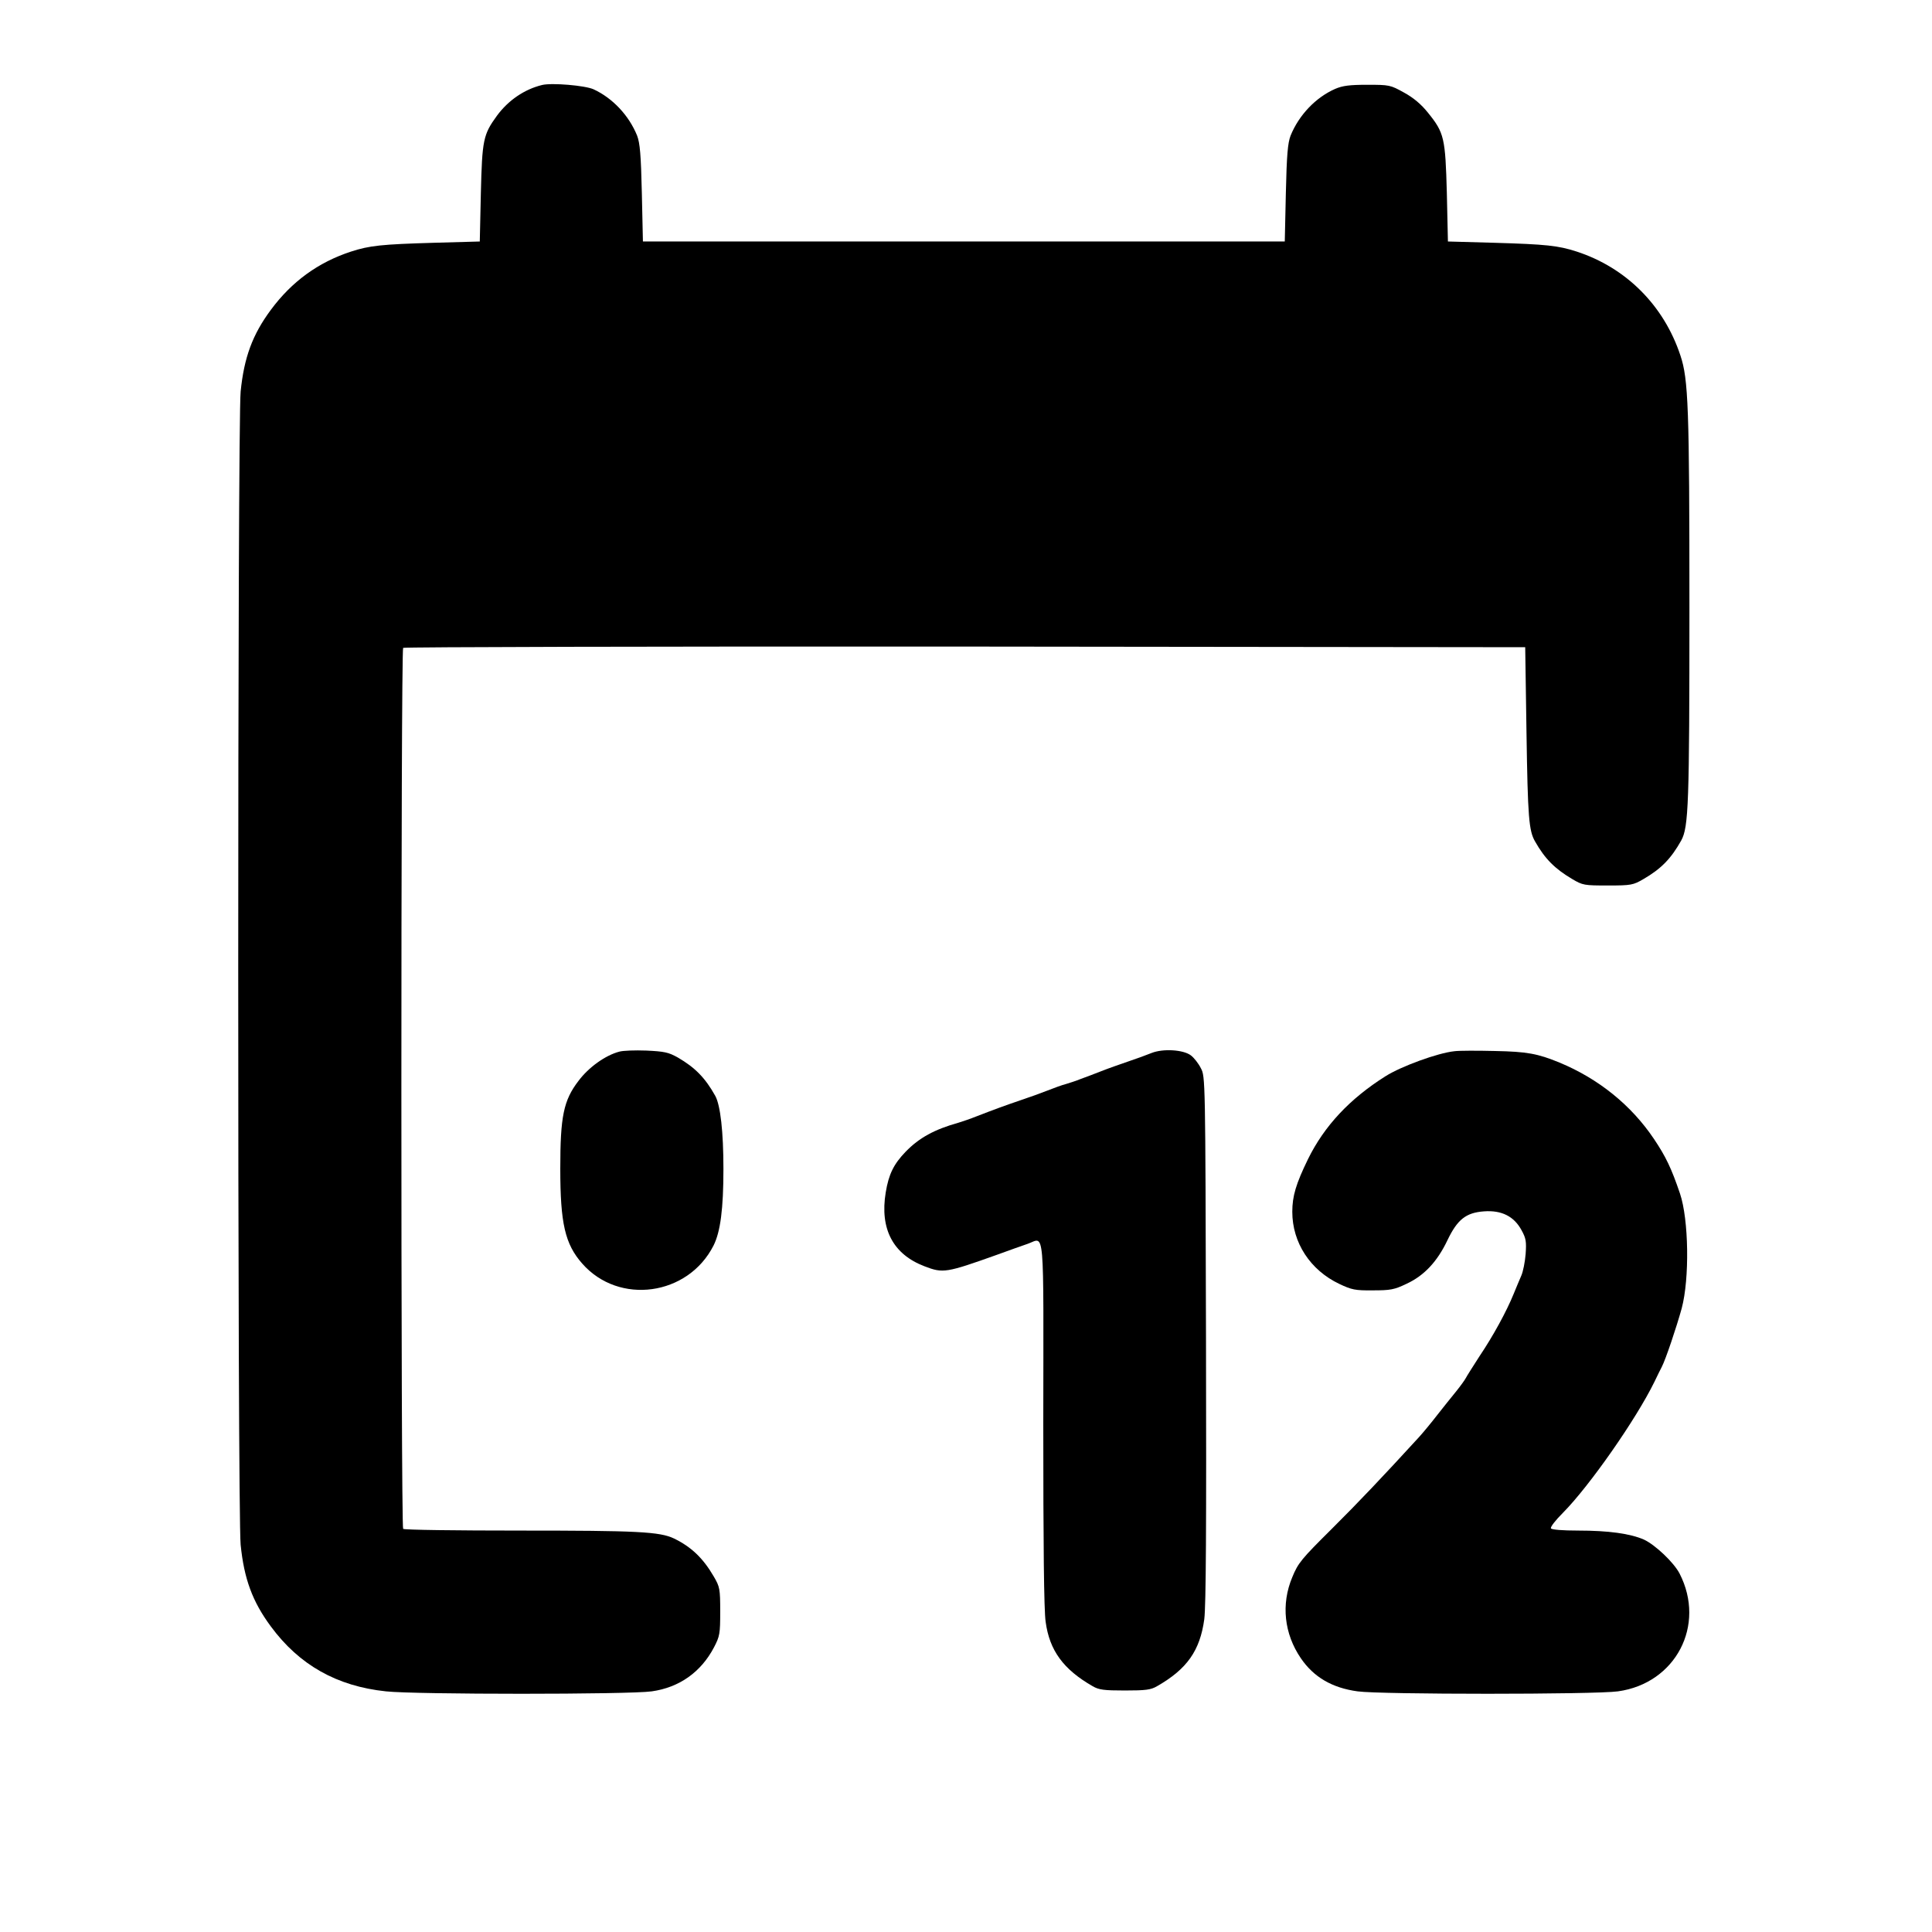 <?xml version="1.0" standalone="no"?>
<!DOCTYPE svg PUBLIC "-//W3C//DTD SVG 20010904//EN"
 "http://www.w3.org/TR/2001/REC-SVG-20010904/DTD/svg10.dtd">
<svg version="1.0" xmlns="http://www.w3.org/2000/svg"
 width="900pt" height="900pt" viewBox="0 0 900 900"
 preserveAspectRatio="xMidYMid meet">
<g transform="translate(0,900) scale(0.1,-0.1)"
fill="#000000" stroke="none">
<path d="M2525 8604 c-82 -20 -157 -71 -210 -143 -64 -88 -69 -112 -75 -361
l-5 -225 -215 -6 c-242 -7 -299 -13 -385 -41 -153 -50 -276 -140 -373 -271
-86 -116 -125 -222 -141 -381 -15 -153 -15 -5219 0 -5372 16 -159 55 -265 141
-381 132 -179 307 -278 536 -302 136 -15 1134 -15 1238 0 128 18 229 89 290
205 27 52 29 63 29 167 0 106 -2 115 -30 163 -50 86 -105 138 -185 177 -67 32
-172 37 -717 37 -295 0 -540 3 -545 8 -11 11 -11 4093 0 4104 4 4 1182 7 2618
6 l2609 -3 6 -400 c6 -393 11 -455 40 -505 46 -81 92 -127 173 -175 49 -29 56
-30 166 -30 109 0 118 2 166 30 83 48 129 96 176 180 34 63 38 168 38 1084 0
933 -5 1065 -42 1175 -77 233 -253 409 -483 484 -86 28 -143 34 -385 41 l-215
6 -5 225 c-7 258 -12 281 -88 375 -32 40 -68 70 -112 94 -63 35 -68 36 -170
36 -82 0 -115 -4 -150 -19 -91 -40 -169 -122 -208 -218 -13 -34 -18 -89 -22
-268 l-5 -225 -1495 0 -1495 0 -5 225 c-4 179 -9 234 -22 268 -38 94 -114 175
-203 216 -40 18 -195 31 -240 20z"/>
<path d="M2885 4101 c-65 -17 -143 -73 -190 -136 -70 -91 -85 -166 -85 -409 0
-255 22 -351 102 -442 171 -195 493 -151 612 84 32 64 46 170 46 357 0 173
-14 296 -38 340 -47 84 -94 132 -175 179 -43 24 -62 28 -146 32 -53 2 -109 0
-126 -5z"/>
<path d="M5365 4095 c-22 -9 -71 -27 -110 -40 -38 -13 -95 -33 -125 -45 -30
-12 -73 -28 -95 -36 -22 -9 -53 -19 -70 -24 -16 -4 -55 -18 -85 -30 -30 -12
-86 -32 -125 -45 -79 -27 -125 -44 -205 -75 -30 -12 -68 -25 -85 -30 -111 -31
-183 -70 -246 -135 -56 -58 -79 -105 -93 -190 -28 -170 34 -288 181 -344 86
-33 100 -31 338 54 55 20 119 43 143 51 80 28 73 106 72 -837 0 -562 3 -872
11 -924 18 -134 83 -222 219 -300 29 -17 53 -20 150 -20 97 0 121 3 150 20
140 80 200 166 220 312 8 64 10 426 8 1308 -3 1211 -3 1220 -24 1259 -11 22
-32 49 -47 60 -35 26 -128 32 -182 11z"/>
<path d="M6775 4103 c-77 -8 -247 -70 -320 -116 -167 -105 -286 -232 -362
-387 -56 -115 -73 -172 -73 -245 0 -144 84 -272 219 -336 57 -27 74 -31 156
-30 82 0 100 3 158 31 82 38 143 104 190 203 46 96 86 128 170 134 82 6 140
-23 175 -88 21 -38 23 -53 19 -111 -3 -37 -12 -82 -20 -100 -8 -18 -24 -57
-36 -86 -33 -81 -95 -195 -159 -290 -31 -48 -60 -94 -64 -102 -4 -8 -24 -36
-45 -62 -21 -25 -60 -75 -88 -110 -27 -35 -65 -81 -85 -103 -163 -178 -280
-302 -409 -430 -138 -137 -154 -156 -181 -222 -53 -126 -38 -264 40 -378 60
-88 146 -138 264 -154 104 -15 1108 -15 1213 0 269 37 411 308 287 549 -27 52
-114 134 -166 158 -64 28 -165 42 -307 42 -71 0 -122 4 -126 10 -4 6 21 38 56
73 123 124 341 436 426 610 14 29 29 60 34 69 18 34 69 186 93 273 37 138 33
414 -8 535 -40 118 -66 172 -121 254 -106 158 -259 281 -440 356 -102 42 -152
51 -300 54 -82 2 -168 2 -190 -1z"/>
</g>
</svg>

